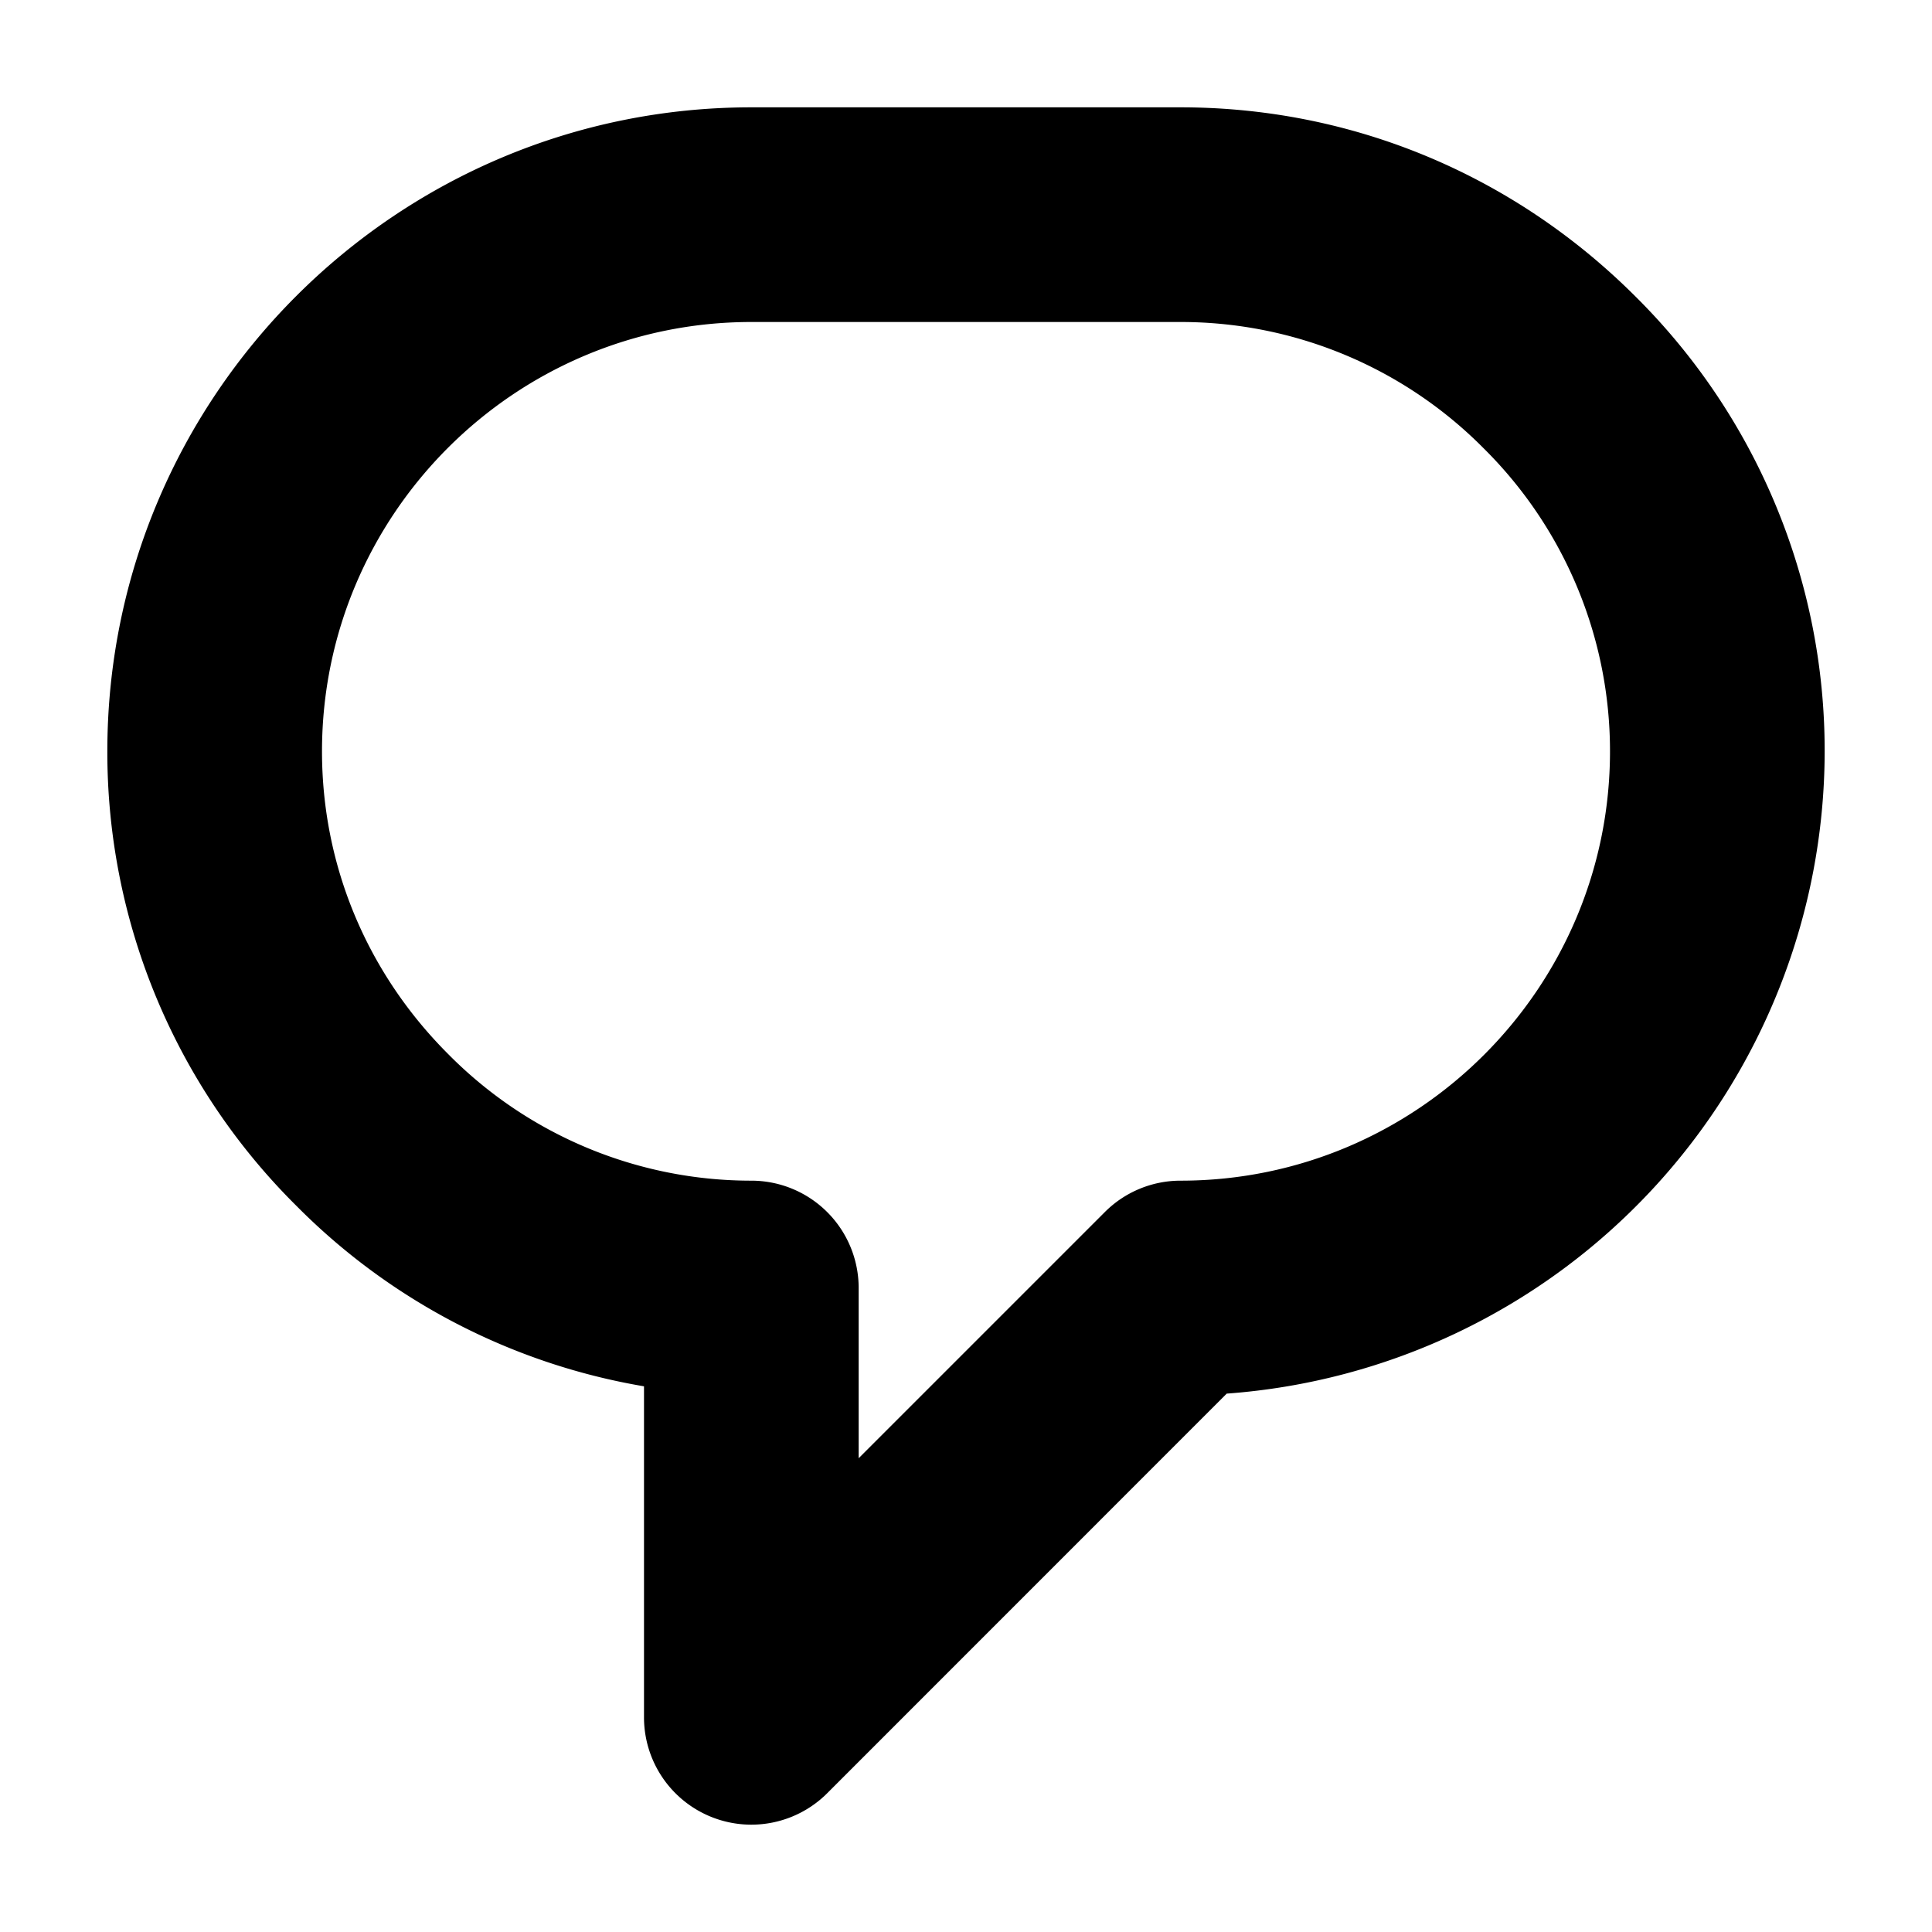 <svg xmlns="http://www.w3.org/2000/svg" xmlns:xlink="http://www.w3.org/1999/xlink" viewBox="0 0 18 18">
  <defs>
    <path id="comment-a" d="M7 3C4.794 3 3 4.795 3 7c0 1.062.418 2.064 1.177 2.822A3.966 3.966 0 0 0 7 11a1 1 0 0 1 1 1v1.586l2.293-2.293A.997.997 0 0 1 11 11c2.206 0 4-1.795 4-4a3.97 3.97 0 0 0-1.177-2.823A3.97 3.97 0 0 0 11 3H7zm0 14a1 1 0 0 1-1-1v-3.084a5.96 5.96 0 0 1-3.237-1.68A5.951 5.951 0 0 1 1 7c0-3.309 2.691-6 6-6h4c1.595 0 3.1.626 4.237 1.762A5.96 5.96 0 0 1 17 7a6.007 6.007 0 0 1-5.571 5.984l-3.722 3.723A1 1 0 0 1 7 17z"/>
  </defs>
  <use fill-rule="evenodd" xlink:href="#comment-a"/>
</svg>
